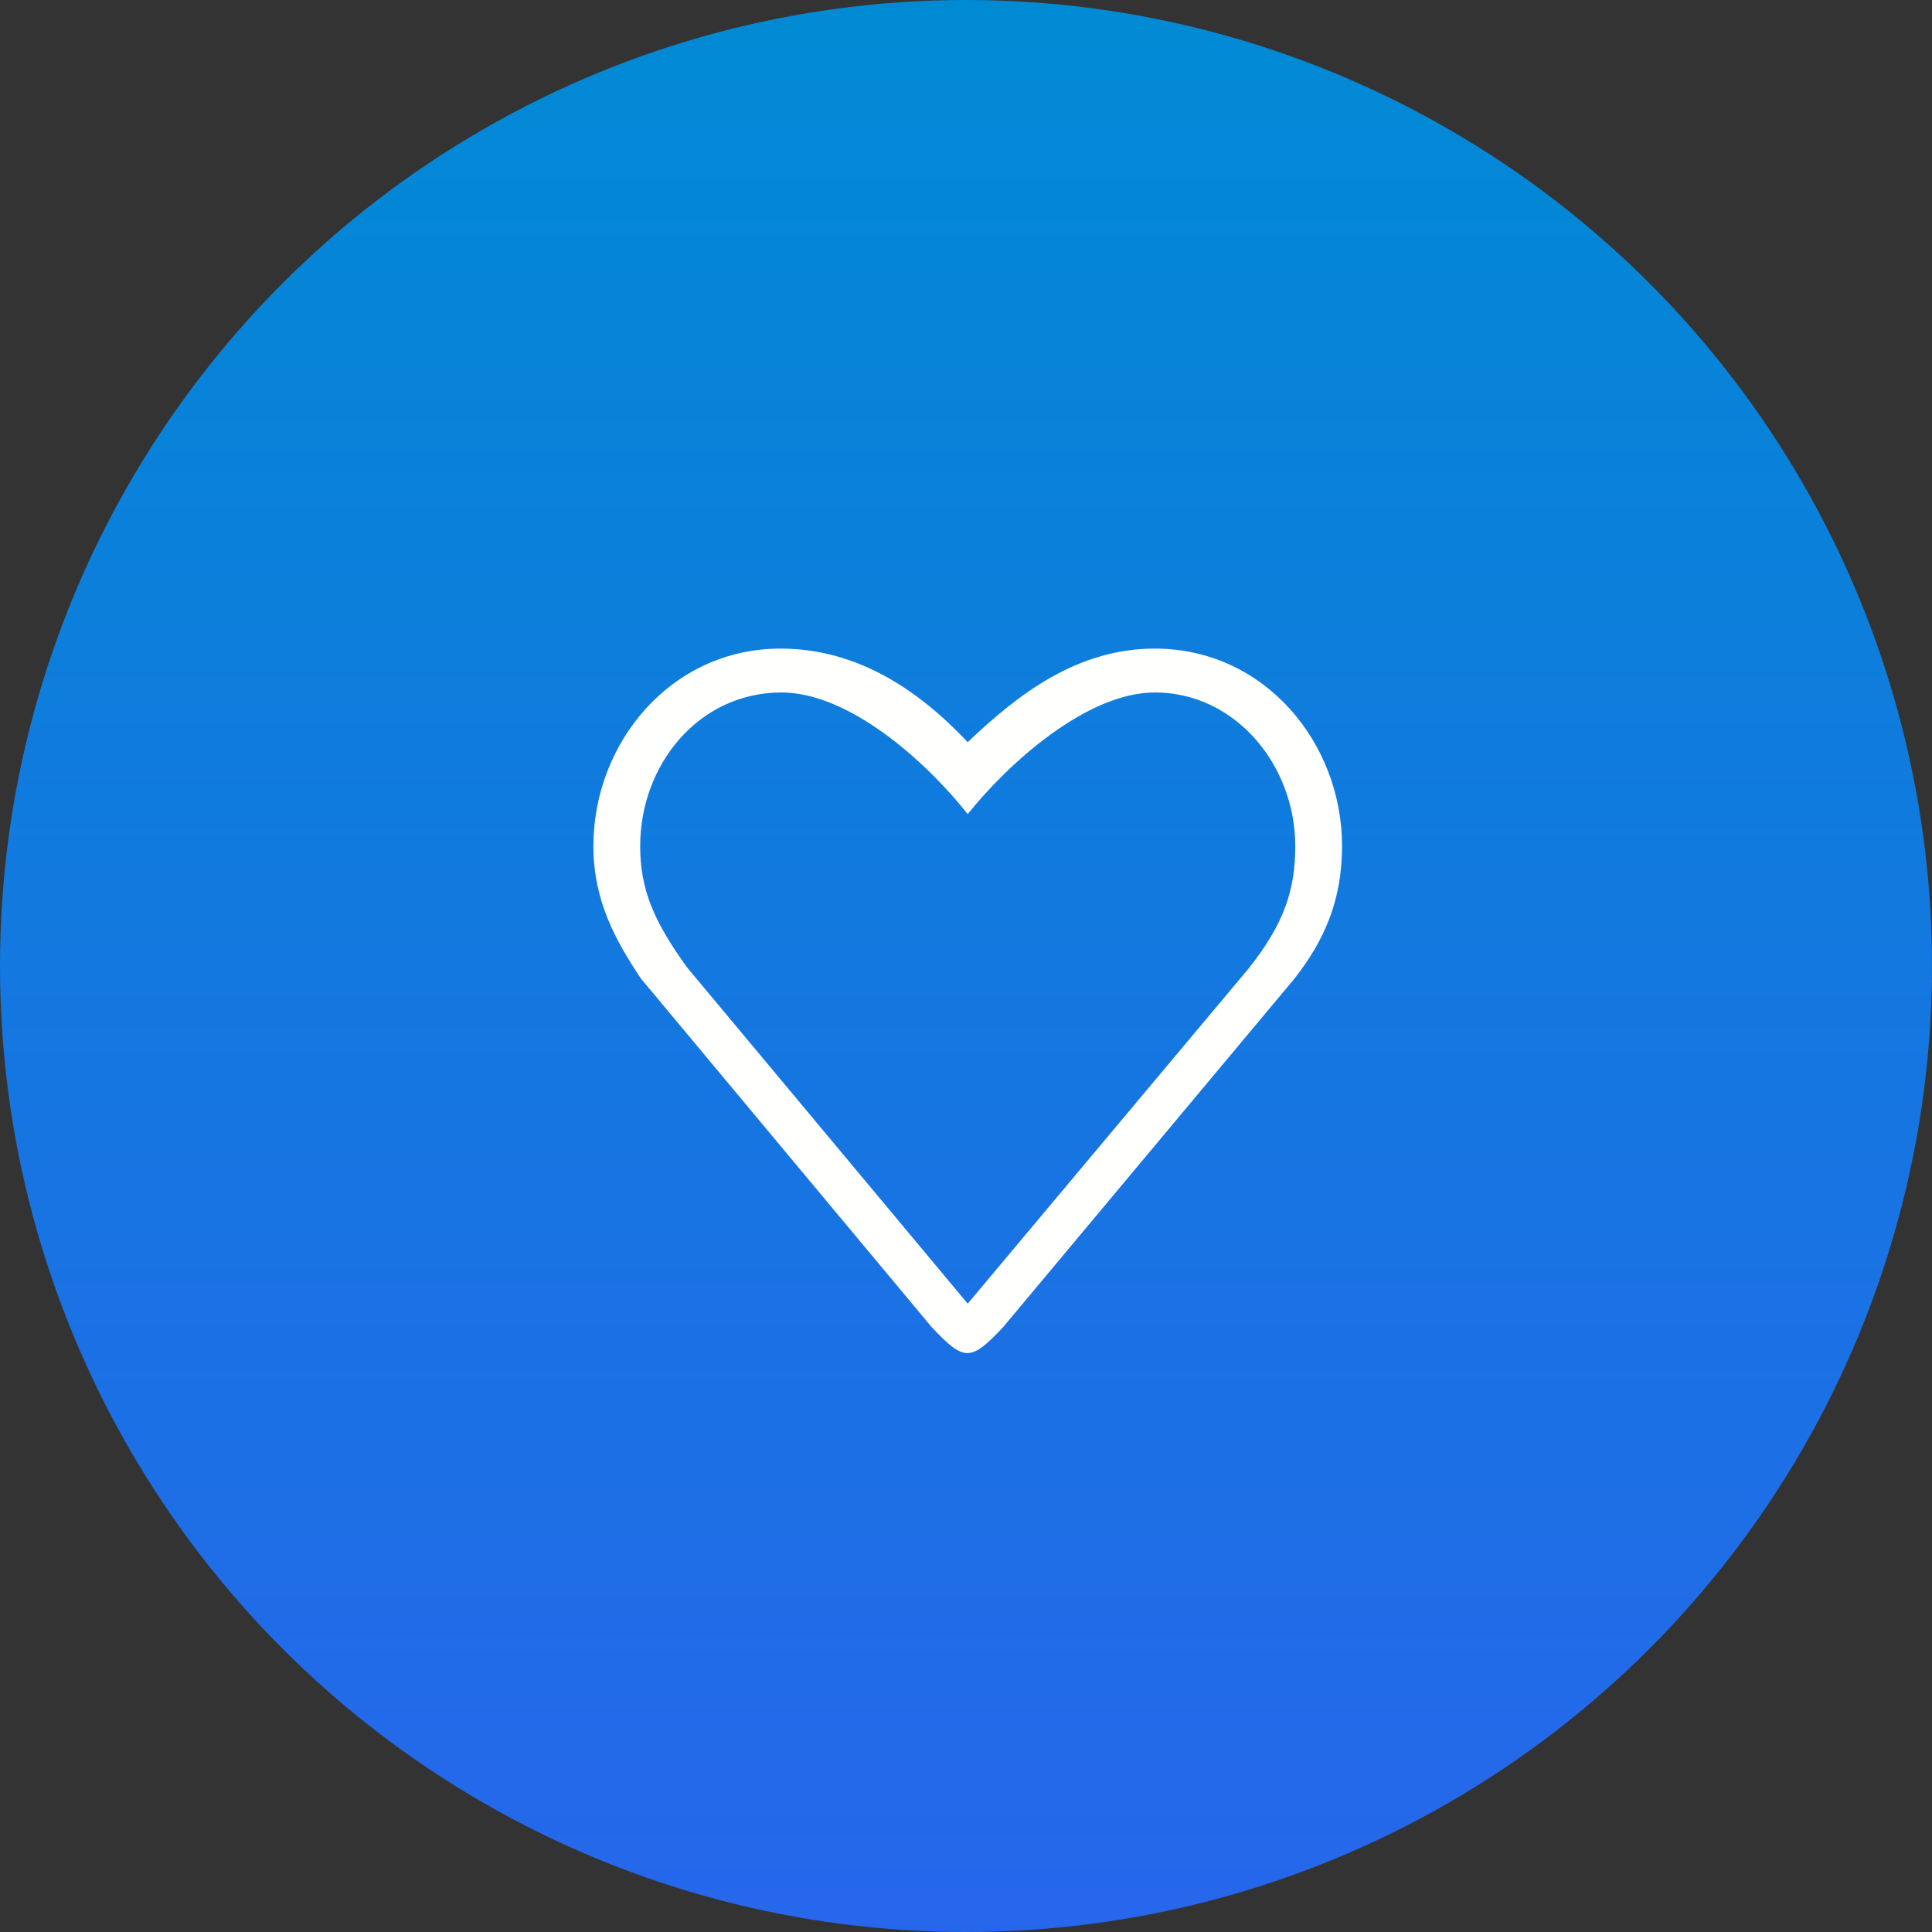 <svg width="112px" height="112px" viewBox="0 0 112 112" version="1.1" xmlns="http://www.w3.org/2000/svg" xmlns:xlink="http://www.w3.org/1999/xlink">
    <rect x="0" y="0" width="112" height="112" fill="#333333" stroke="none"/>
    <!-- Generator: Sketch 49 (51002) - http://www.bohemiancoding.com/sketch -->
    <desc>Created with Sketch.</desc>
    <defs>
        <linearGradient x1="50%" y1="0%" x2="50%" y2="184.373%" id="linearGradient-1">
            <stop stop-color="#008AD4" offset="0%"></stop>
            <stop stop-color="#4748FF" offset="100%"></stop>
        </linearGradient>
    </defs>
    <g id="黑色版" stroke="none" stroke-width="1" fill="none" fill-rule="evenodd">
        <g id="3.0-Career" transform="translate(-1204, -2372)">
            <g id="Group-8" transform="translate(0, 2050)">
                <g id="Group-7" transform="translate(435, 130)">
                    <g id="Group-5" transform="translate(769, 192)">
                        <circle id="Oval-2-Copy-3" fill="url(#linearGradient-1)" cx="56" cy="56" r="56"></circle>
                        <path d="M72.375,56.156 L56.1,75.575 L39.825,56.076 C37.879,53.372 37.112,51.545 37.112,49.044 C37.112,44.38 40.442,40.182 45.25,40.143 C49.205,40.11 53.689,44.149 56.1,47.194 C58.448,44.256 62.995,40.143 66.95,40.143 C71.63,40.143 75.088,44.38 75.088,49.044 C75.088,51.545 74.481,53.507 72.375,56.156 L72.375,56.156 Z M66.95,37.6 C62.43,37.6 59.009,40.253 56.1,43.025 C53.329,40.083 49.77,37.6 45.25,37.6 C38.884,37.6 34.4,43.074 34.4,49.044 C34.4,52.246 35.711,54.552 37.148,56.719 L54.01,76.935 C55.902,78.939 56.26,78.939 58.152,76.935 L75.052,56.719 C76.742,54.552 77.8,52.246 77.8,49.044 C77.8,43.074 73.316,37.6 66.95,37.6 L66.95,37.6 Z" id="Fill-72" fill="#FFFFFE"></path>
                    </g>
                </g>
            </g>
        </g>
    </g>
</svg>